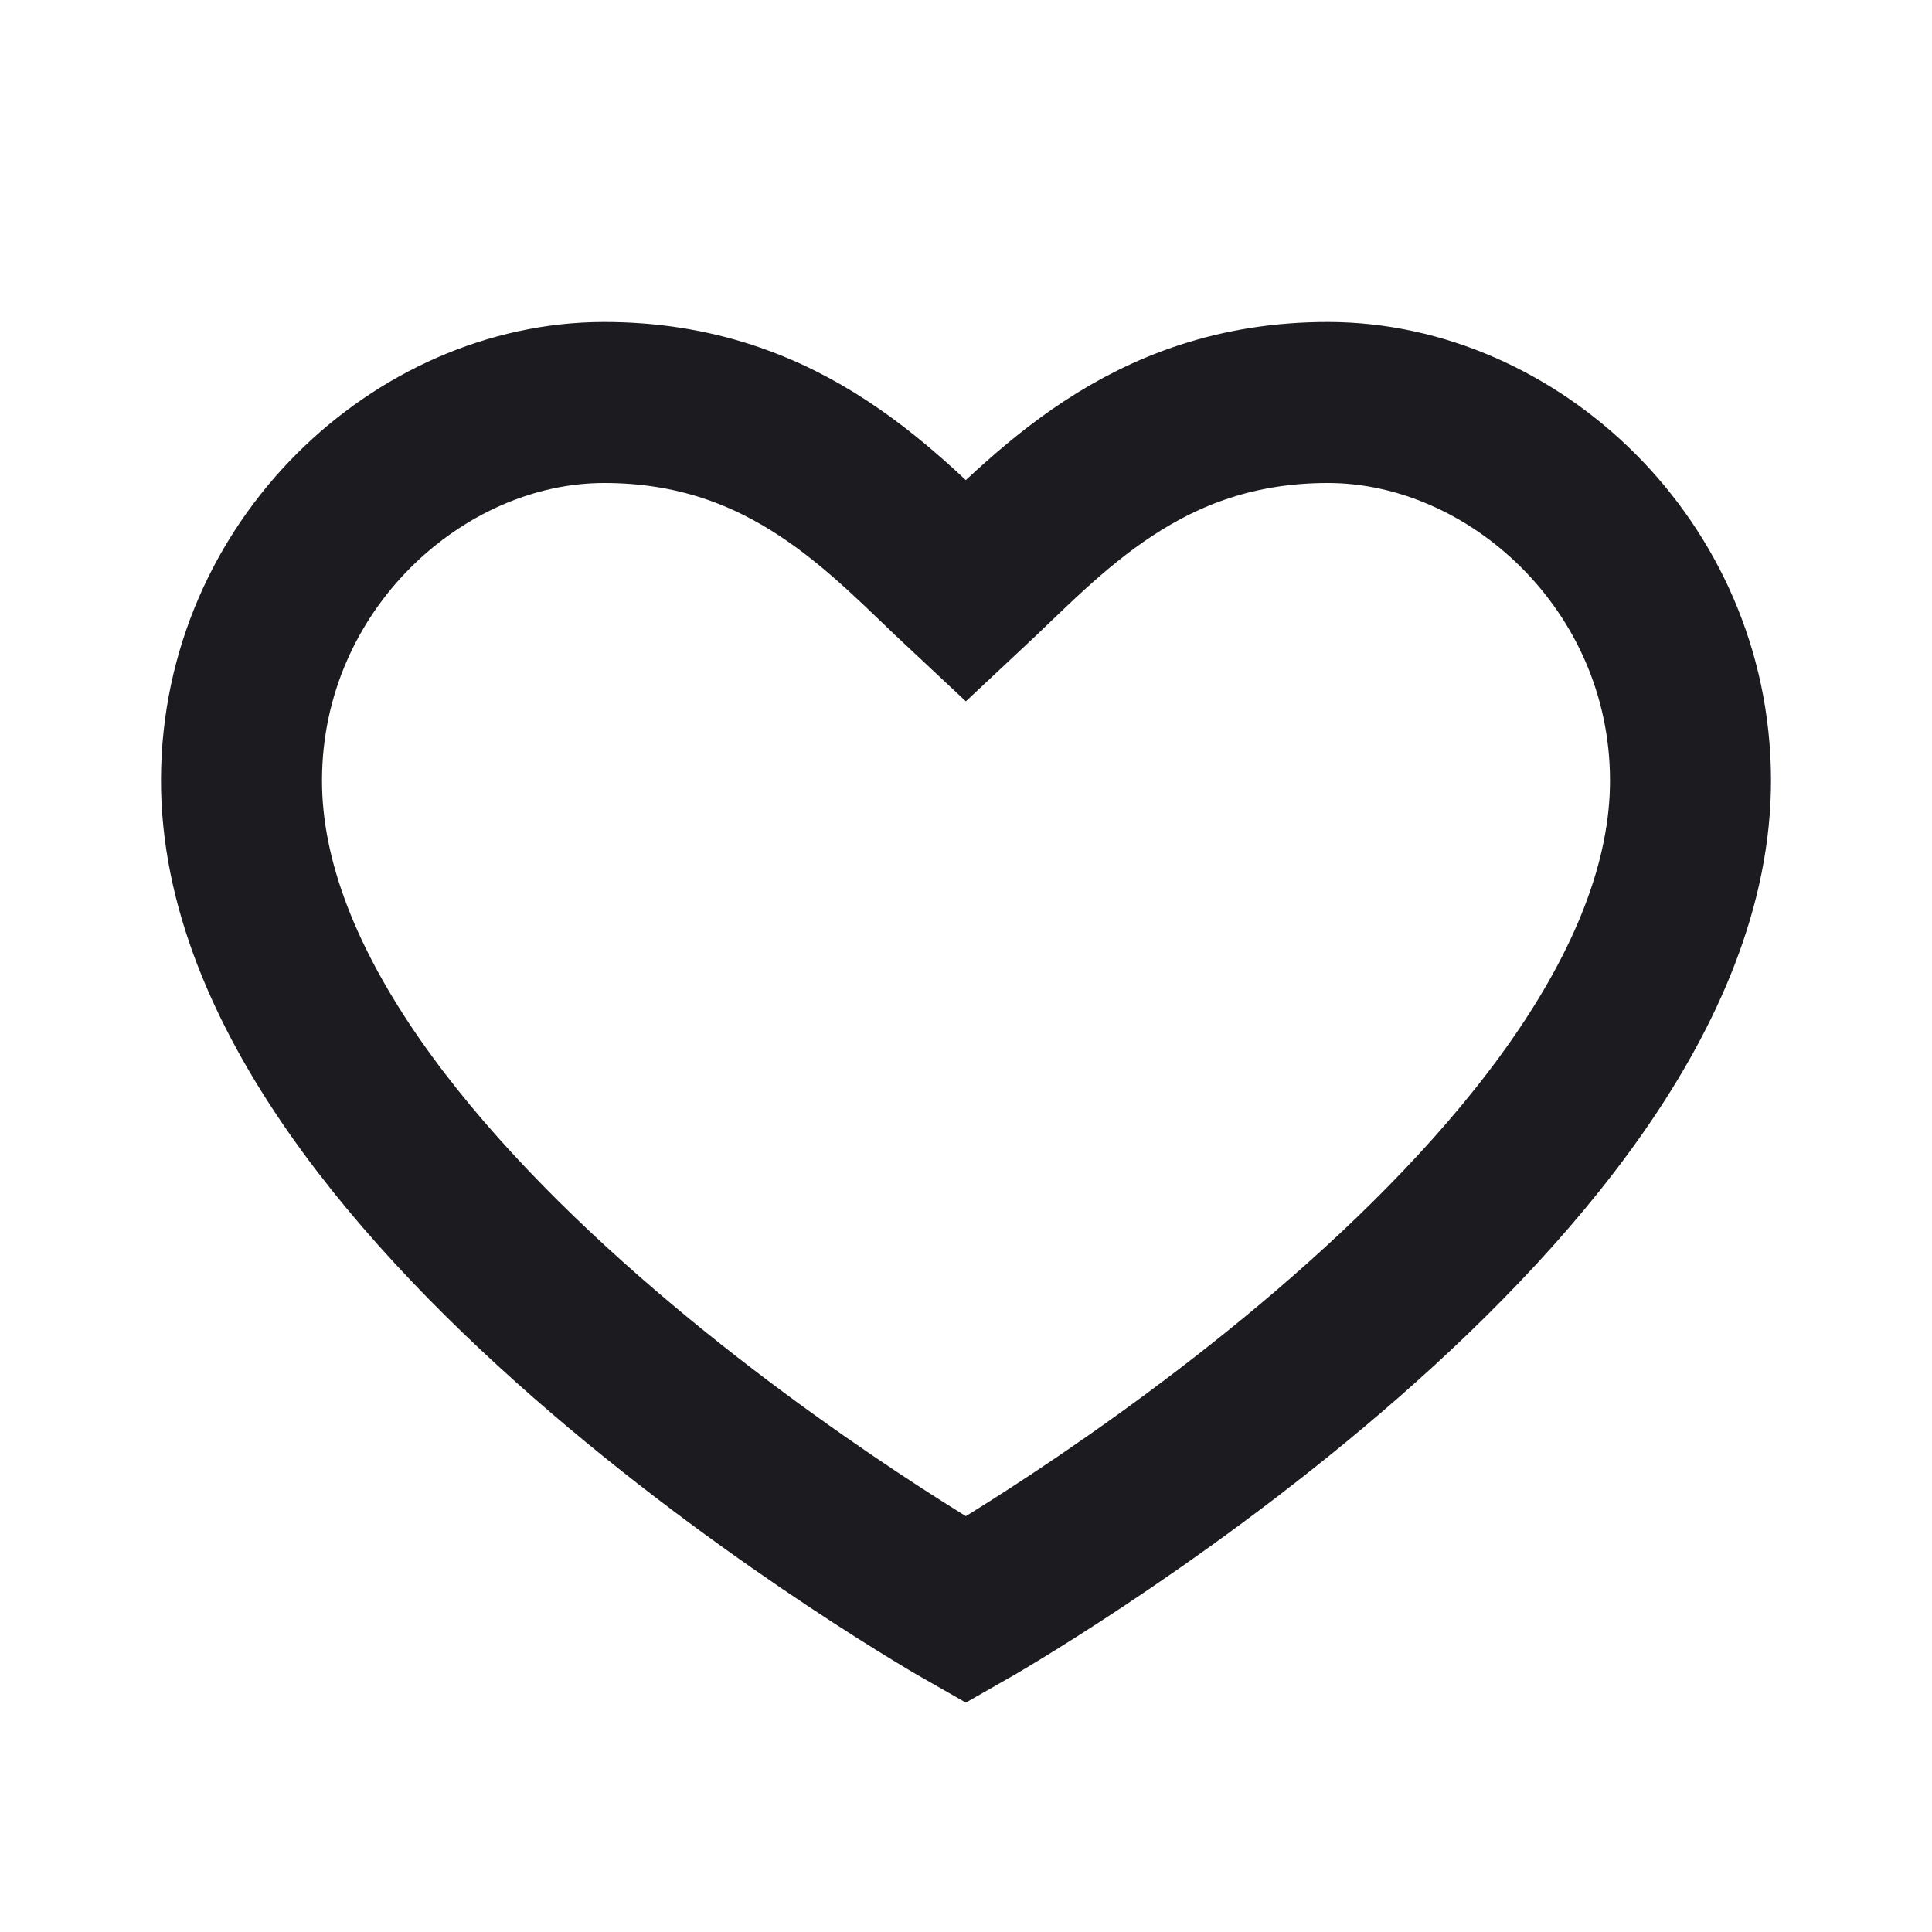 <svg width="24" height="24" viewBox="0 0 24 24" fill="none" xmlns="http://www.w3.org/2000/svg">
<path d="M3 9.682C2.982 14.877 11.998 20 11.998 20C11.998 20 21.017 14.877 21 9.682C20.991 7.017 18.79 5.003 16.501 5C14.213 4.997 13.002 6.406 11.998 7.344C10.993 6.406 9.788 4.997 7.499 5C5.21 5.003 3.009 7.017 3 9.682Z" stroke="#1C1B1F" stroke-width="2" stroke-linecap="round"/>
</svg>
